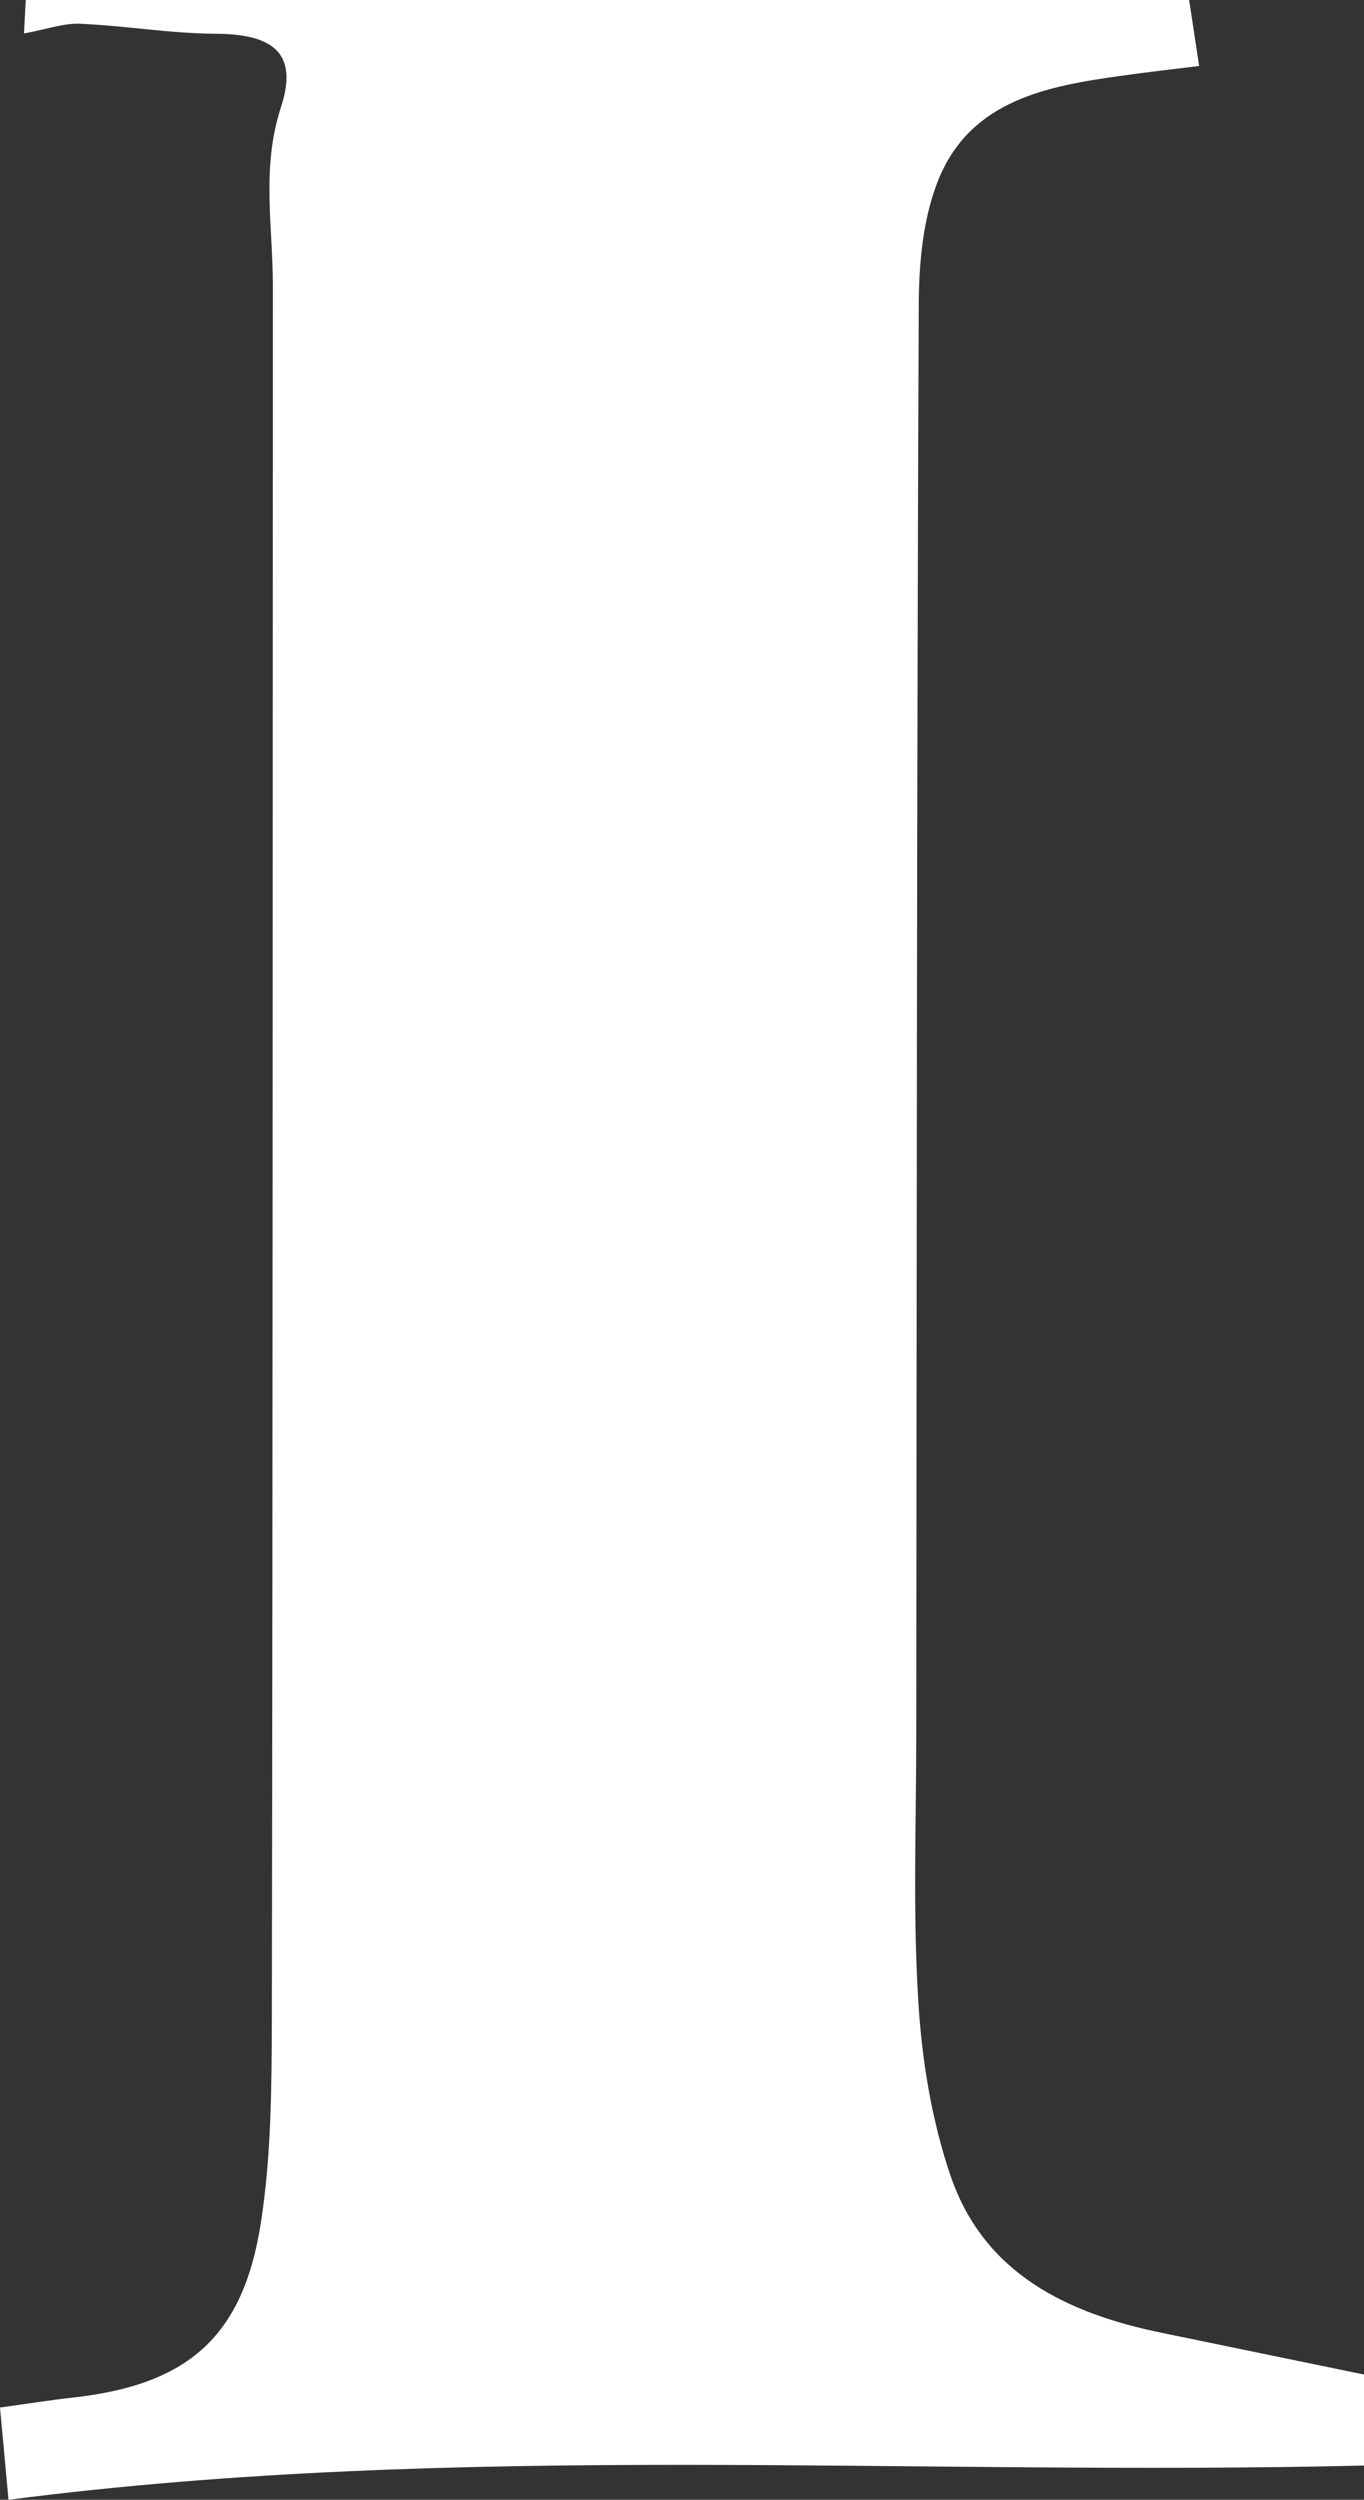 <?xml version="1.0" encoding="UTF-8"?>
<svg id="_레이어_2" data-name="레이어 2" xmlns="http://www.w3.org/2000/svg" viewBox="0 0 54.59 100">
  <rect x="0" y="0" width="54.59" height="100" fill="#333333" stroke="none"/>
  <defs>
    <style>
      .cls-1 {
        fill: #fff;
        stroke-width: 0px;
      }
    </style>
  </defs>
  <g id="_레이어_1-2" data-name="레이어 1">
    <path class="cls-1" d="M.96,1.34c.03-.58.05-.95.07-1.34h46.56c.12.78.24,1.55.4,2.64-1.14.14-2.12.25-3.1.39-2.97.41-5.99.97-7.3,4.08-.66,1.58-.82,3.46-.82,5.2-.08,19.01-.08,38.03-.1,57.04,0,3.56-.14,7.12.08,10.67.14,2.36.53,4.78,1.29,7.01,1.33,3.91,4.65,5.51,8.45,6.29,2.72.56,5.44,1.12,8.1,1.67v3.64c-18.11.44-36.14-.97-54.25,1.37-.12-1.33-.22-2.39-.34-3.69,1.09-.15,2.01-.3,2.93-.4,4.57-.51,6.8-2.41,7.51-6.99.42-2.68.43-5.45.44-8.17.04-23.11.03-46.23.04-69.34,0-2.38-.47-4.7.33-7.14.7-2.15-.33-2.91-2.62-2.92-1.81-.01-3.61-.32-5.42-.4-.66-.03-1.33.22-2.26.39Z"/>
  </g>
</svg>